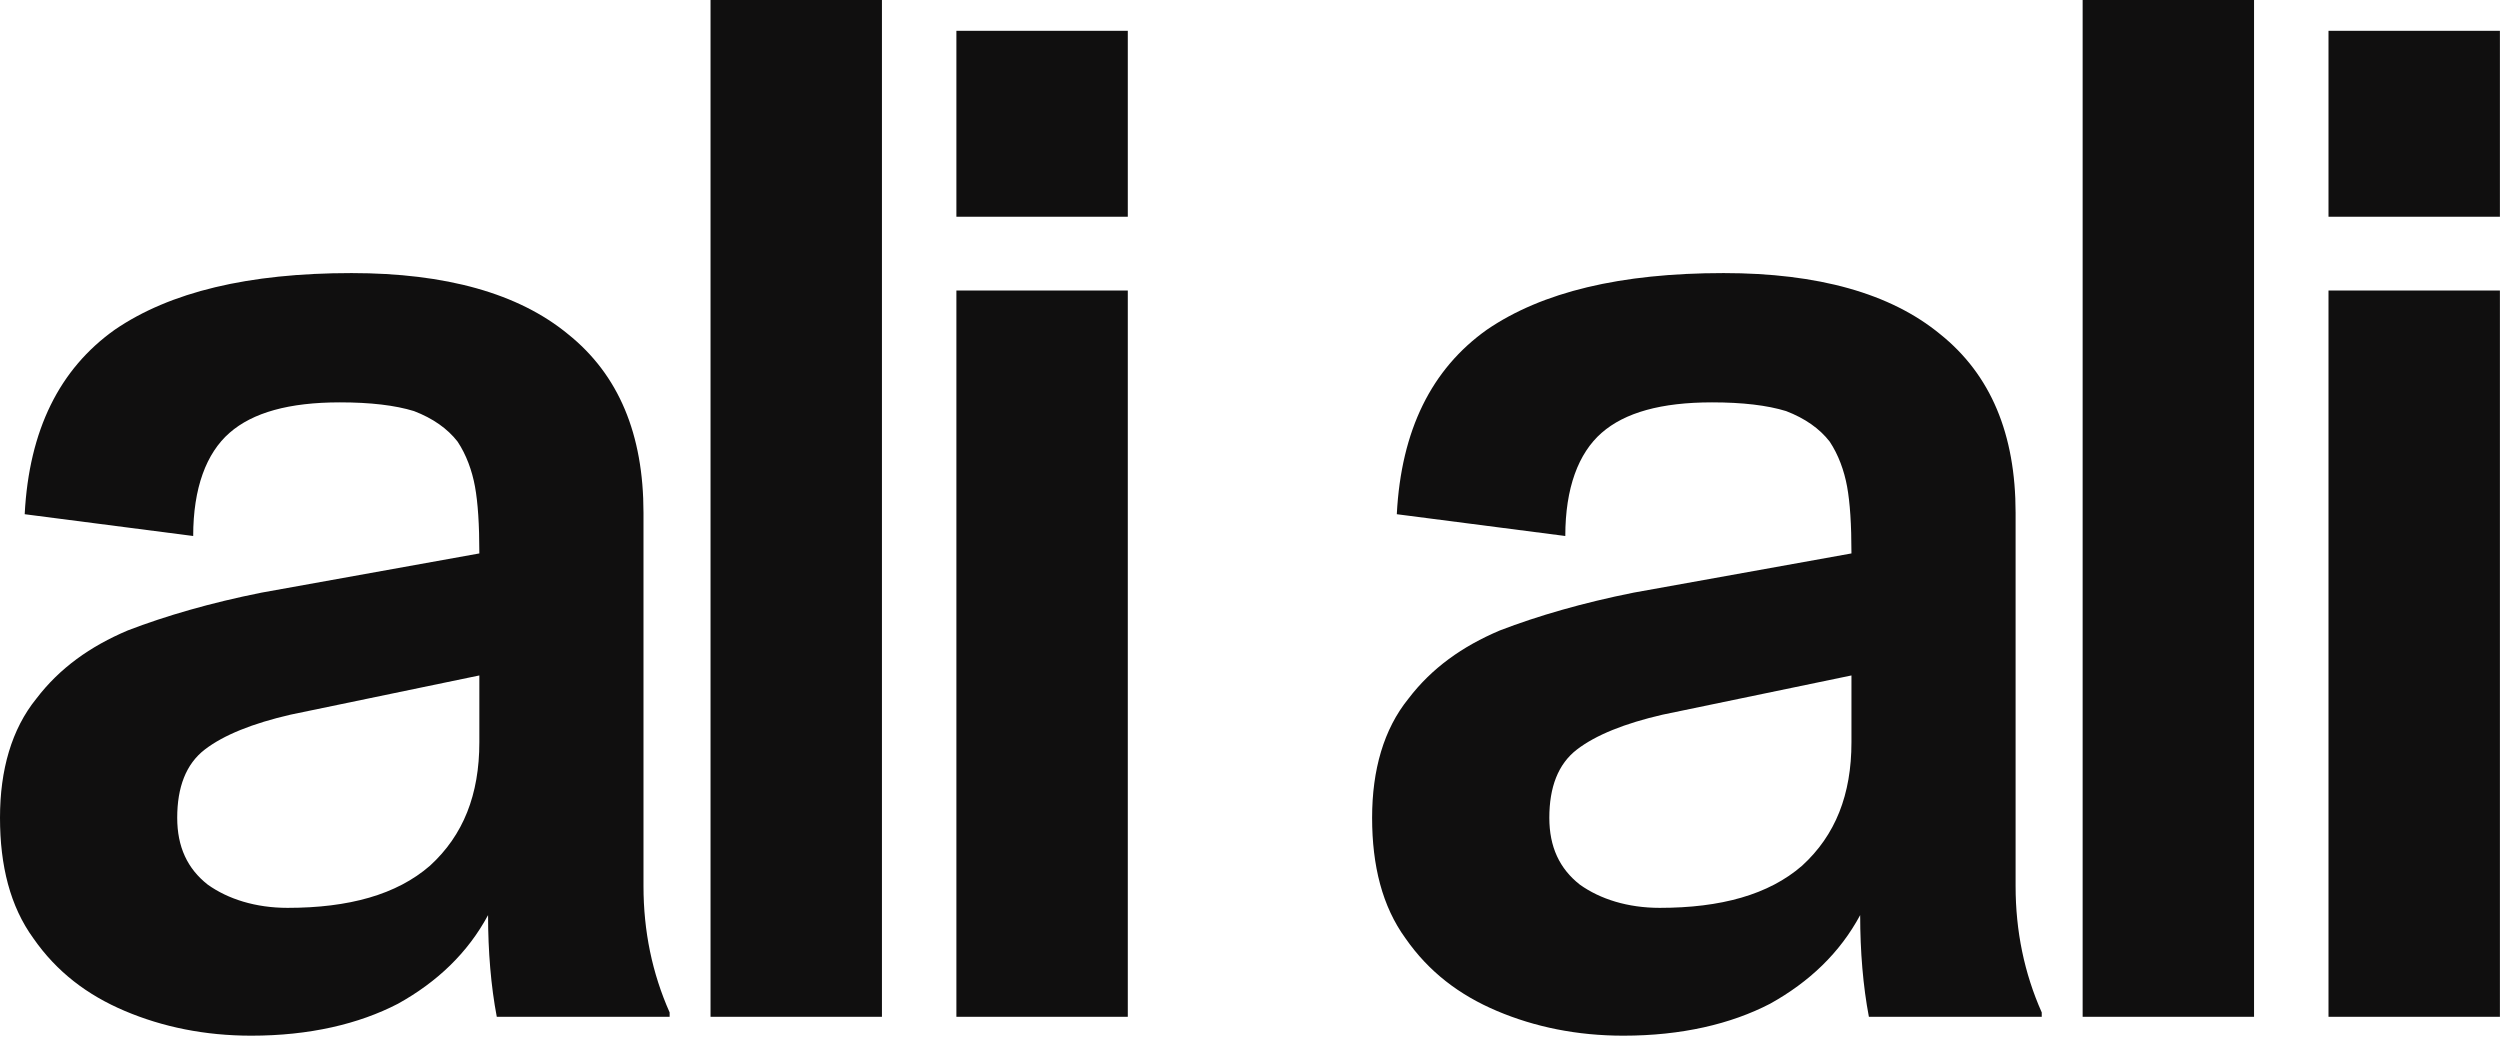 <svg viewBox="0 0 506 210" fill="none" xmlns="http://www.w3.org/2000/svg">
<path d="M25.284 204.624C32.928 207.858 41.454 209.622 50.862 209.622C62.622 209.622 72.618 207.27 80.556 203.154C88.494 198.744 94.668 192.864 98.784 185.22C98.784 192.57 99.372 199.626 100.548 205.8H135.534V204.918C132.006 196.98 130.242 188.454 130.242 179.34V103.782C130.242 87.906 125.244 75.852 114.954 67.62C104.958 59.388 90.258 55.272 71.148 55.272C50.274 55.272 34.398 59.094 23.226 66.738C12.054 74.676 5.88 87.024 4.998 104.076L39.102 108.486C39.102 98.784 41.748 91.728 46.452 87.612C51.156 83.496 58.506 81.438 68.796 81.438C74.97 81.438 79.968 82.026 83.79 83.202C87.612 84.672 90.552 86.73 92.61 89.376C94.374 92.022 95.55 95.256 96.138 98.49C96.726 101.724 97.02 106.134 97.02 112.014L52.92 119.952C42.63 122.01 33.516 124.656 25.872 127.596C18.228 130.83 12.054 135.24 7.35 141.414C2.352 147.588 0 155.82 0 165.522C0 175.224 2.058 183.456 6.762 189.924C11.466 196.686 17.64 201.39 25.284 204.624ZM87.024 175.224C80.262 181.104 70.56 183.75 58.212 183.75C51.744 183.75 46.158 181.986 42.042 179.046C37.926 175.812 35.868 171.402 35.868 165.522C35.868 159.348 37.632 154.644 41.454 151.704C45.276 148.764 51.156 146.412 58.8 144.648L97.02 136.71V150.234C97.02 160.818 93.786 169.05 87.024 175.224Z" fill="#100f0f"/>
<path d="M143.812 0V205.8H178.504V0H143.812Z" fill="#100f0f"/>
<path d="M193.574 58.8V205.8H228.266V58.8H193.574ZM193.574 6.236V43.868H228.266V6.236H193.574Z" fill="#100f0f"/>
<path d="M302.999 204.624C310.643 207.858 319.169 209.622 328.577 209.622C340.337 209.622 350.333 207.27 358.271 203.154C366.209 198.744 372.383 192.864 376.499 185.22C376.499 192.57 377.087 199.626 378.263 205.8H413.249V204.918C409.721 196.98 407.957 188.454 407.957 179.34V103.782C407.957 87.906 402.959 75.852 392.669 67.62C382.673 59.388 367.973 55.272 348.863 55.272C327.989 55.272 312.113 59.094 300.941 66.738C289.769 74.676 283.595 87.024 282.713 104.076L316.817 108.486C316.817 98.784 319.463 91.728 324.167 87.612C328.871 83.496 336.221 81.438 346.511 81.438C352.685 81.438 357.683 82.026 361.505 83.202C365.327 84.672 368.267 86.73 370.325 89.376C372.089 92.022 373.265 95.256 373.853 98.49C374.441 101.724 374.735 106.134 374.735 112.014L330.635 119.952C320.345 122.01 311.231 124.656 303.587 127.596C295.943 130.83 289.769 135.24 285.065 141.414C280.067 147.588 277.715 155.82 277.715 165.522C277.715 175.224 279.773 183.456 284.477 189.924C289.181 196.686 295.355 201.39 302.999 204.624ZM364.739 175.224C357.977 181.104 348.275 183.75 335.927 183.75C329.459 183.75 323.873 181.986 319.757 179.046C315.641 175.812 313.583 171.402 313.583 165.522C313.583 159.348 315.347 154.644 319.169 151.704C322.991 148.764 328.871 146.412 336.515 144.648L374.735 136.71V150.234C374.735 160.818 371.501 169.05 364.739 175.224Z" fill="#100f0f"/>
<path d="M421.527 0V205.8H456.219V0H421.527Z" fill="#100f0f"/>
<path d="M471.289 58.8V205.8H505.981V58.8H471.289ZM471.289 6.236V43.868H505.981V6.236H471.289Z" fill="#100f0f"/>
</svg>
